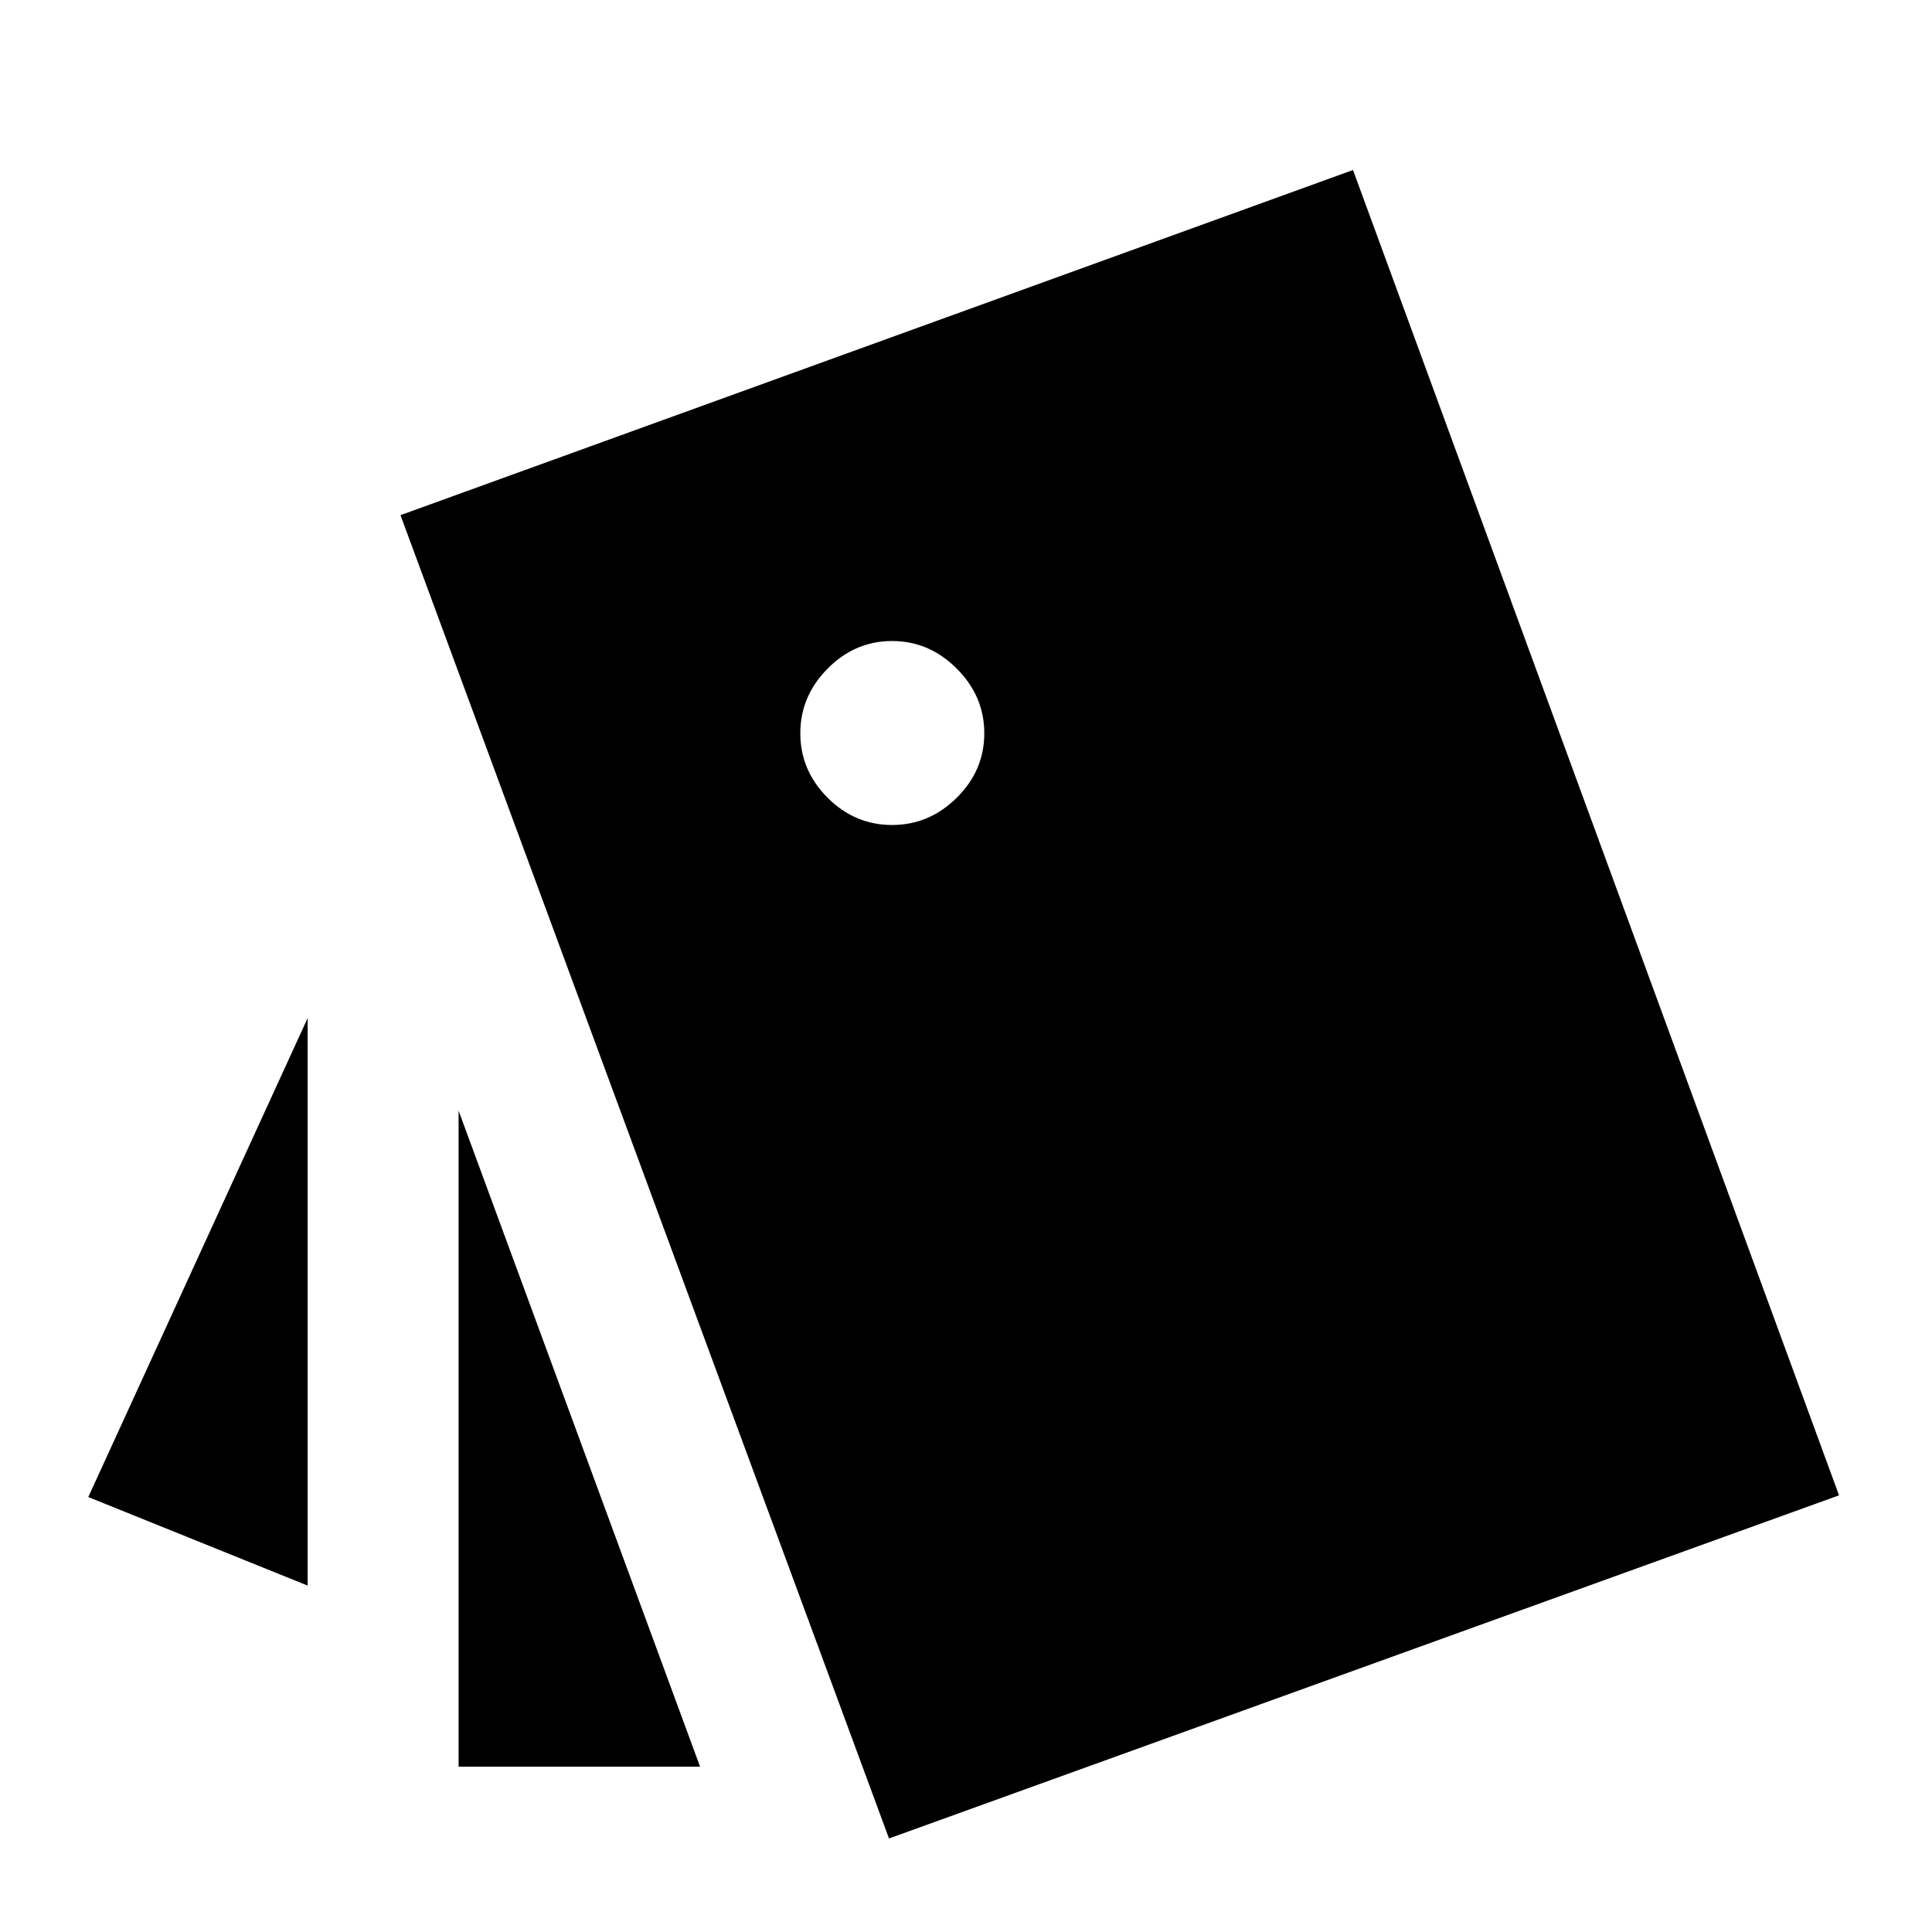 <svg xmlns="http://www.w3.org/2000/svg" height="20" viewBox="0 -960 960 960" width="20"><path d="M152.869-454.13v282l-109-44 109-238Zm195 372h-120v-326l120 326Zm93.87 35.652L199-704.022l473.304-171.5 241.501 658.544-472.066 170.5Zm1.522-503.587q18.435 0 32.13-13.531 13.696-13.532 13.696-32.056 0-18.435-13.696-32.131-13.695-13.695-32.13-13.695-18.435 0-32.011 13.695-13.576 13.696-13.576 32.131 0 18.435 13.531 32.011 13.532 13.576 32.056 13.576Z"/></svg>